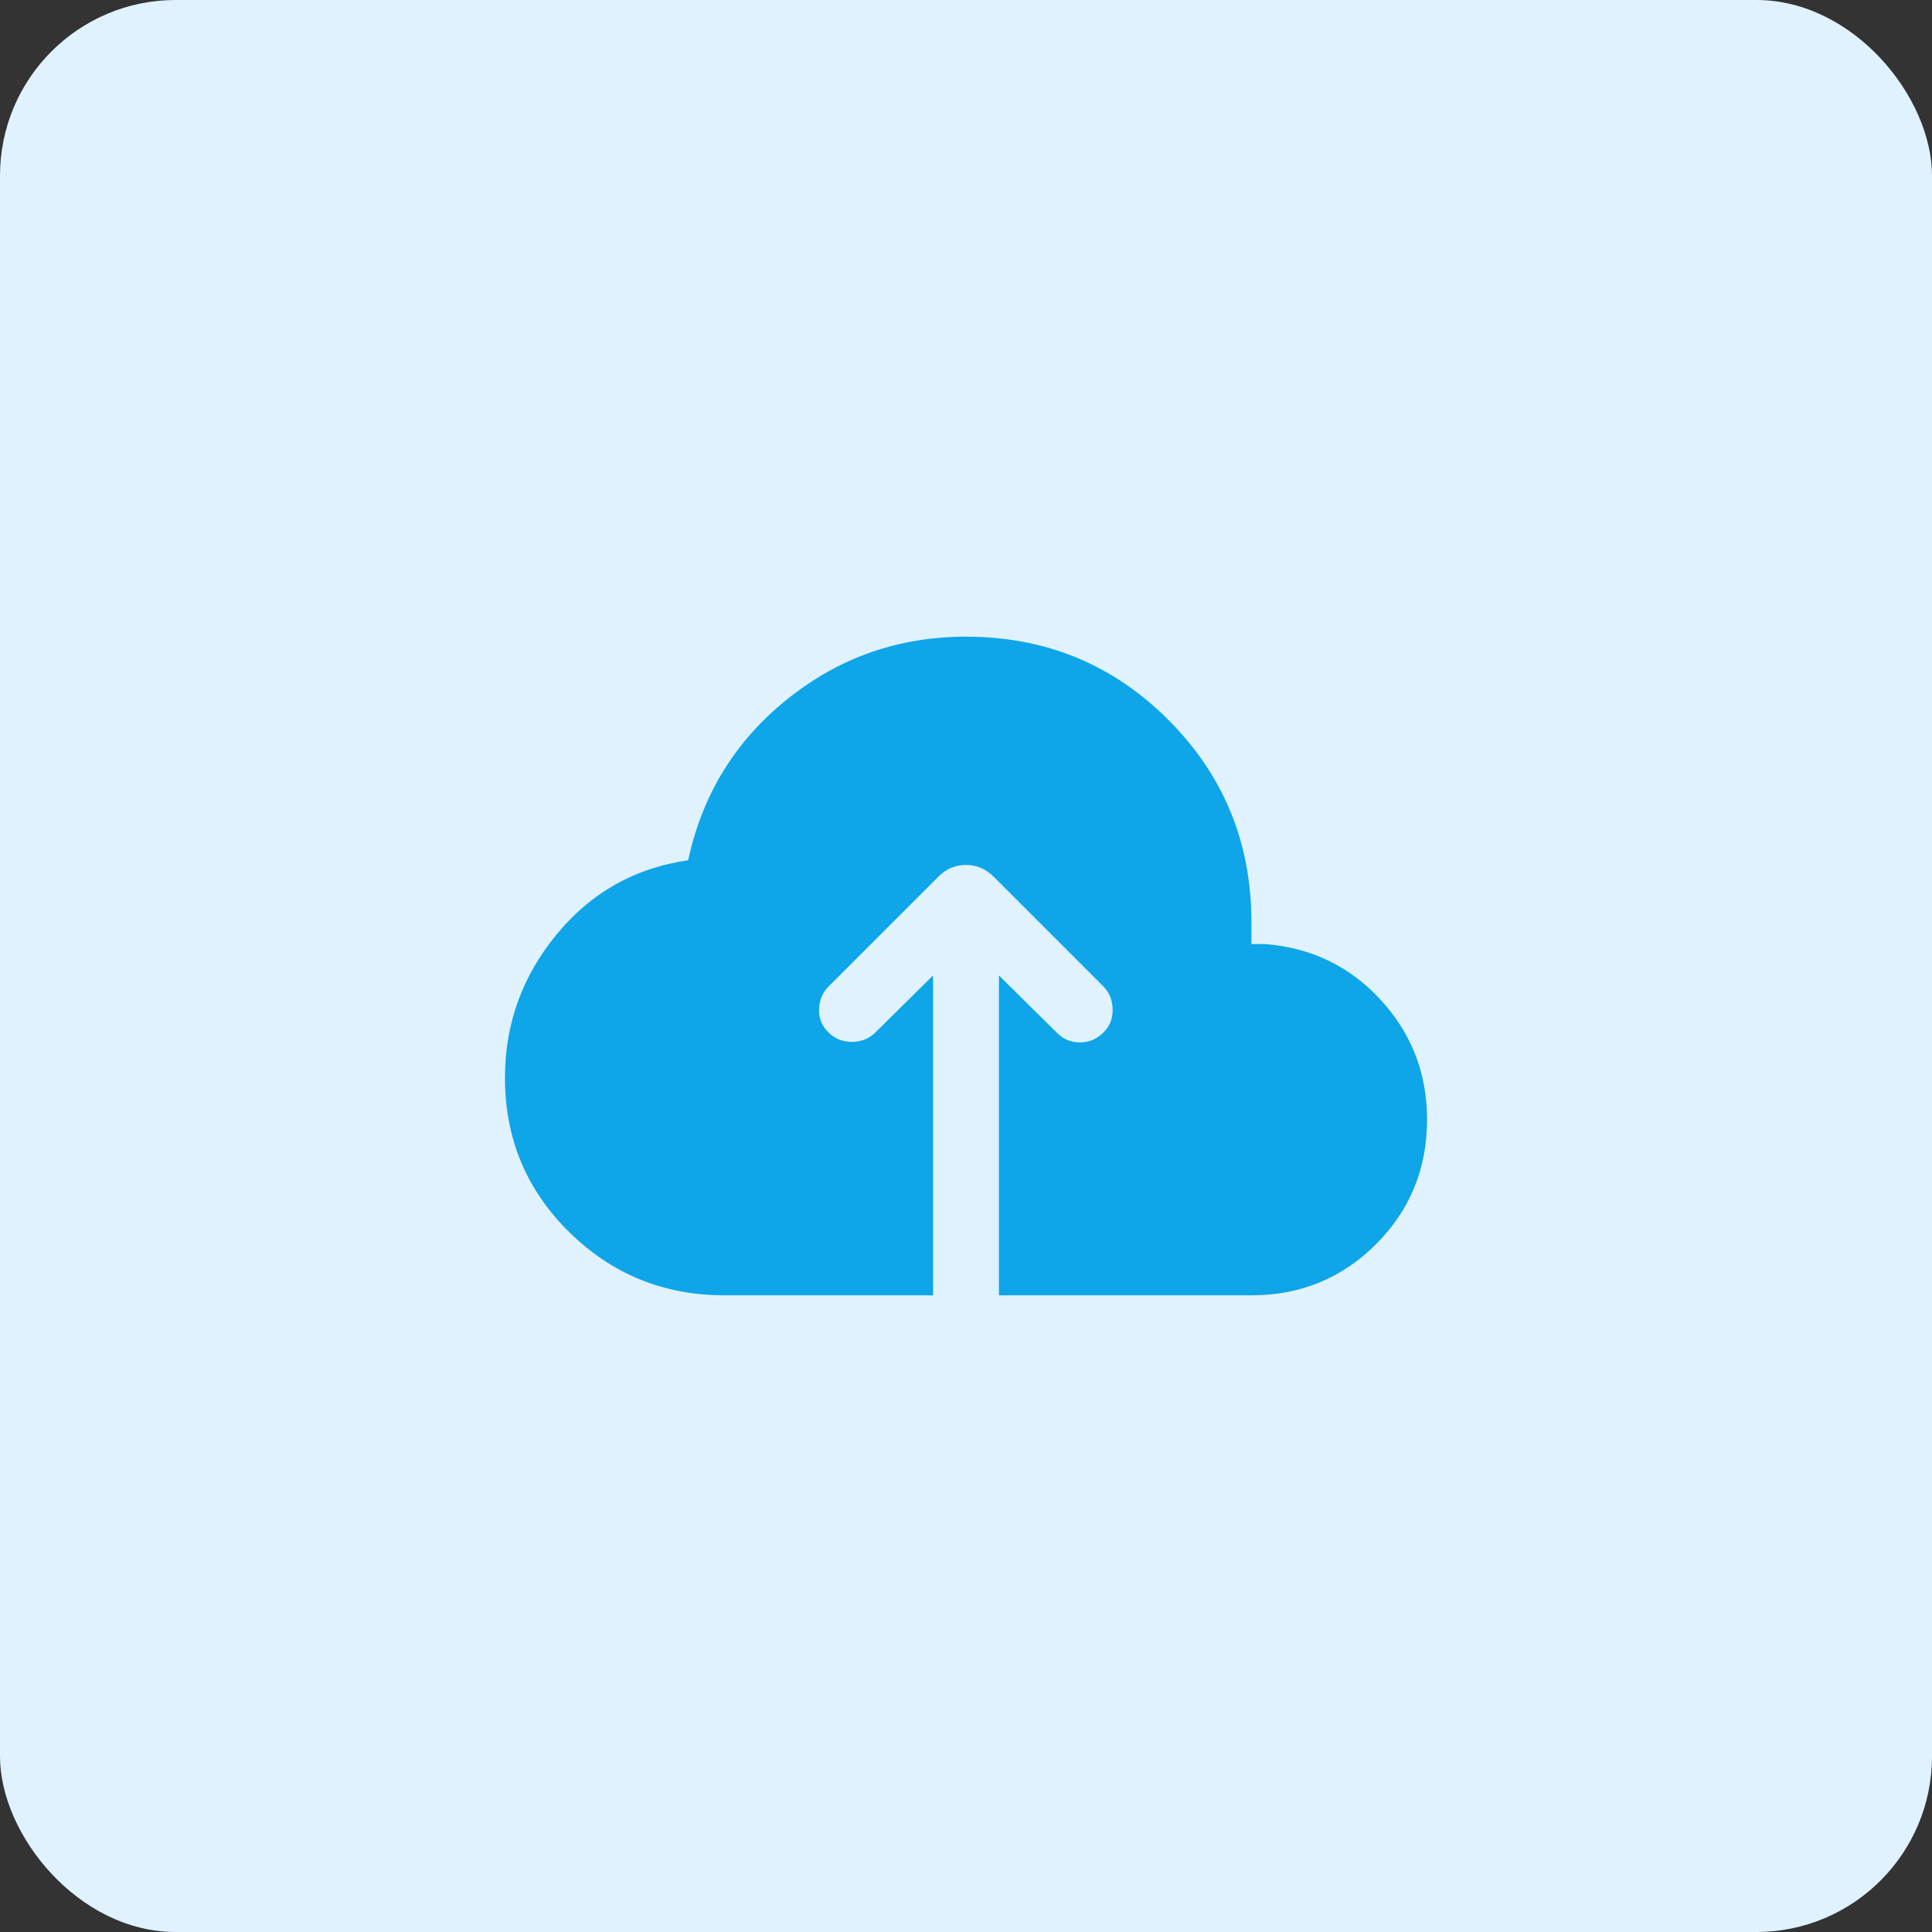 <svg width="44" height="44" viewBox="0 0 44 44" fill="none" xmlns="http://www.w3.org/2000/svg">
<rect x="0" y="0" width="44" height="44" fill="#333333" stroke="none"/>
<rect width="44" height="44" rx="4" fill="#E0F2FE"/>
<mask id="mask0_1308_23829" style="mask-type:alpha" maskUnits="userSpaceOnUse" x="10" y="10" width="24" height="24">
<rect x="10" y="10" width="24" height="24" fill="#D9D9D9"/>
</mask>
<g mask="url(#mask0_1308_23829)">
<path d="M16.5 29.5C15.118 29.5 13.939 29.02 12.963 28.06C11.988 27.099 11.5 25.928 11.5 24.546C11.5 23.323 11.892 22.235 12.675 21.283C13.458 20.33 14.458 19.767 15.673 19.592C15.994 18.097 16.745 16.875 17.928 15.925C19.111 14.975 20.468 14.5 22 14.5C23.809 14.5 25.345 15.131 26.607 16.393C27.869 17.655 28.5 19.191 28.5 21V21.5H28.808C29.861 21.582 30.74 22.006 31.444 22.771C32.148 23.537 32.5 24.446 32.5 25.5C32.5 26.615 32.112 27.561 31.337 28.337C30.561 29.112 29.615 29.5 28.5 29.5H22.75V22.215L24.083 23.533C24.221 23.671 24.393 23.74 24.597 23.74C24.802 23.74 24.978 23.666 25.127 23.517C25.272 23.379 25.343 23.203 25.339 22.99C25.336 22.777 25.265 22.602 25.127 22.463L22.633 19.969C22.452 19.788 22.241 19.698 22 19.698C21.759 19.698 21.548 19.788 21.367 19.969L18.873 22.463C18.735 22.602 18.661 22.775 18.653 22.983C18.645 23.19 18.718 23.369 18.873 23.517C19.012 23.656 19.185 23.726 19.392 23.728C19.6 23.73 19.778 23.662 19.927 23.523L21.25 22.215V29.5H16.5Z" fill="#0EA5E9"/>
</g>
</svg>
